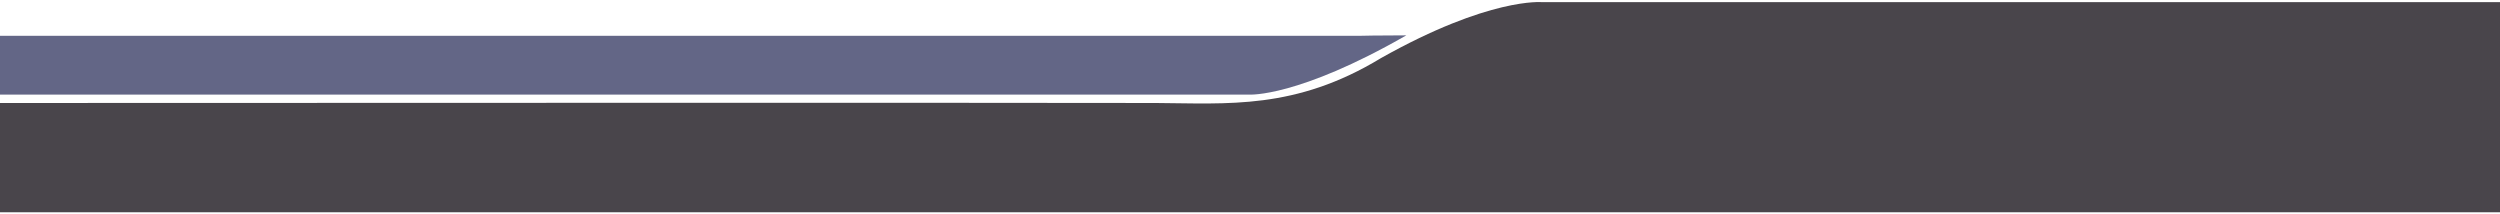 <svg version="1.2" xmlns="http://www.w3.org/2000/svg" viewBox="0 698.974 595 50.026" width="595" height="51"><style>.a{fill:#49454b}.b{fill:#636686}</style><path fill-rule="evenodd" class="a" d="m0 725v24h595v-50h-228c0 0-12.5-1.2-38.3 13.3-20.4 12.4-36.6 10.8-53.7 10.7-17.1-0.1-275 0-275 0z"/><path fill-rule="evenodd" class="b" d="m0 707v14h297.4c0 0 11.5 0.7 37.3-14.1-7 0-10.7 0.1-10.7 0.1h-316z"/></svg>